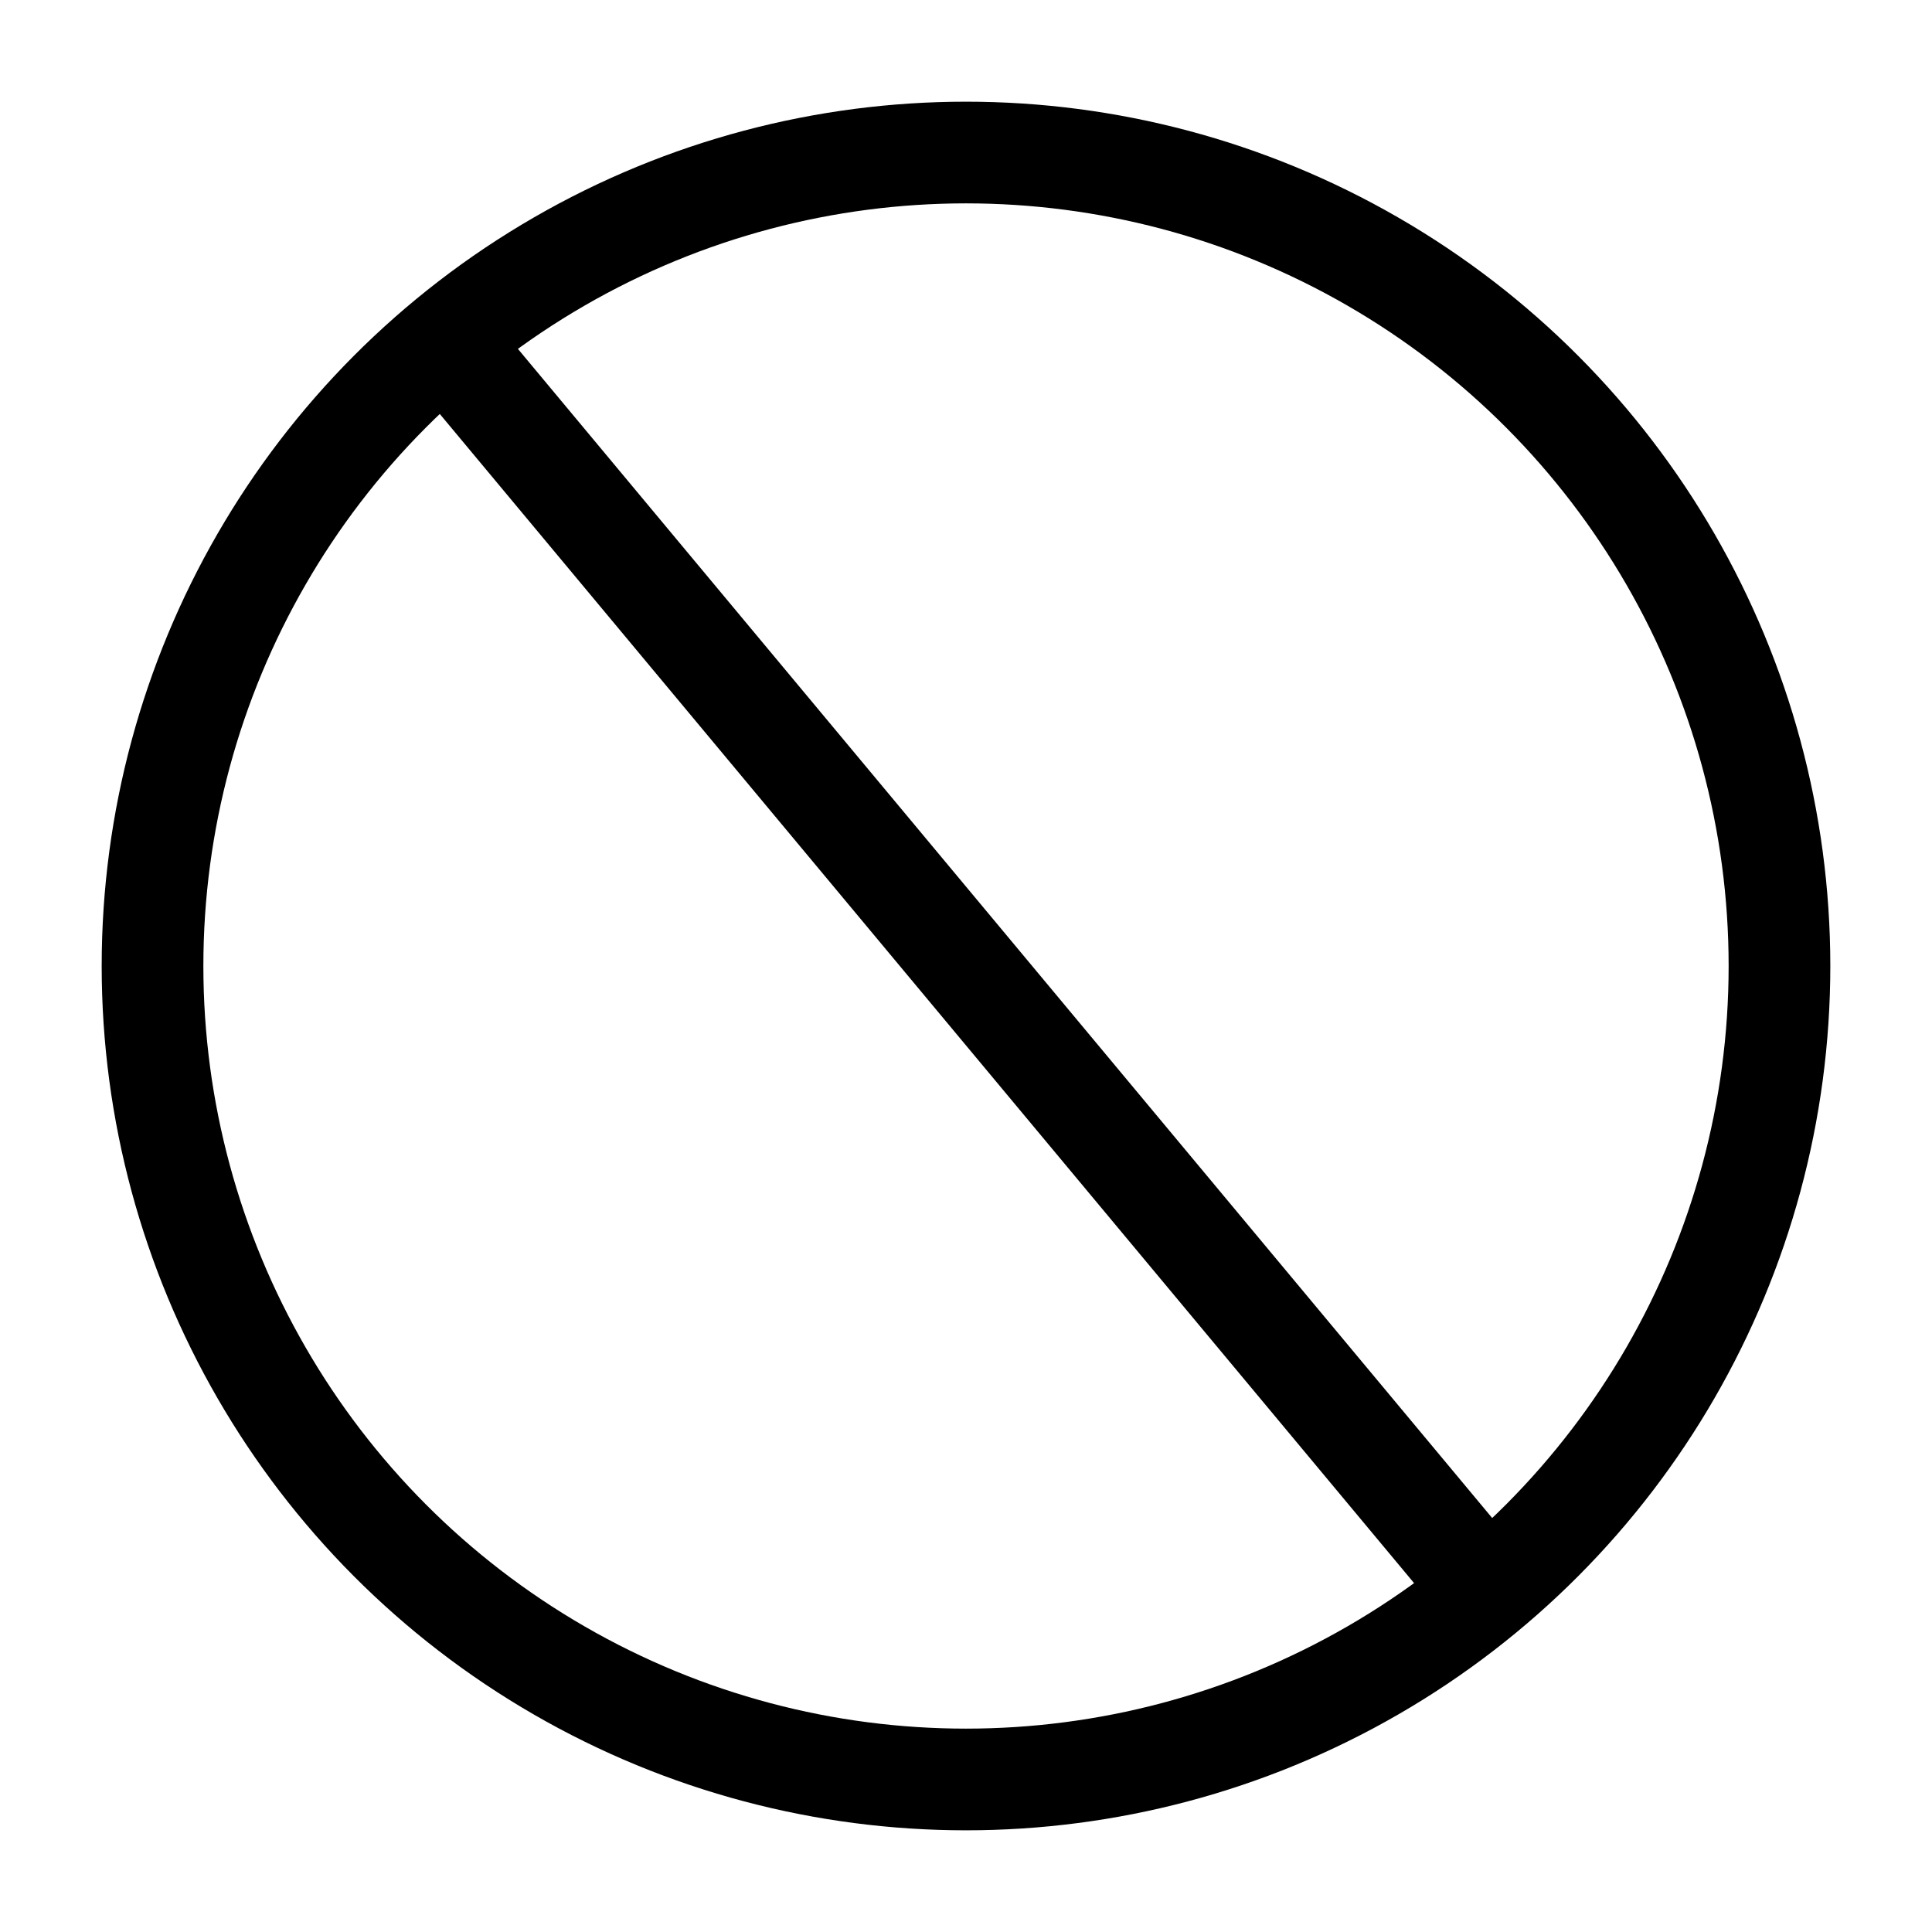 <svg xmlns="http://www.w3.org/2000/svg" width="19" height="19" viewBox="0 0 19 19">
  <g id="Group_1663" data-name="Group 1663" transform="translate(-1501 -126)">
    <path id="Path_2189" data-name="Path 2189" d="M1,1H20V20H1Z" transform="translate(1500 125)" fill="rgba(255,255,255,0)"/>
    <g id="Group_1661" data-name="Group 1661" transform="translate(1 1)">
      <g id="Ellipse_106" data-name="Ellipse 106" transform="translate(1501 126)" fill="none" stroke="#000" stroke-width="1">
        <circle cx="8.5" cy="8.5" r="8.5" stroke="none"/>
        <circle cx="8.5" cy="8.5" r="8" fill="none"/>
      </g>
      <line id="Line_50" data-name="Line 50" x2="10" y2="12" transform="translate(1504.5 128.5)" fill="none" stroke="#000" stroke-linecap="round" stroke-width="1"/>
    </g>
  </g>
</svg>
